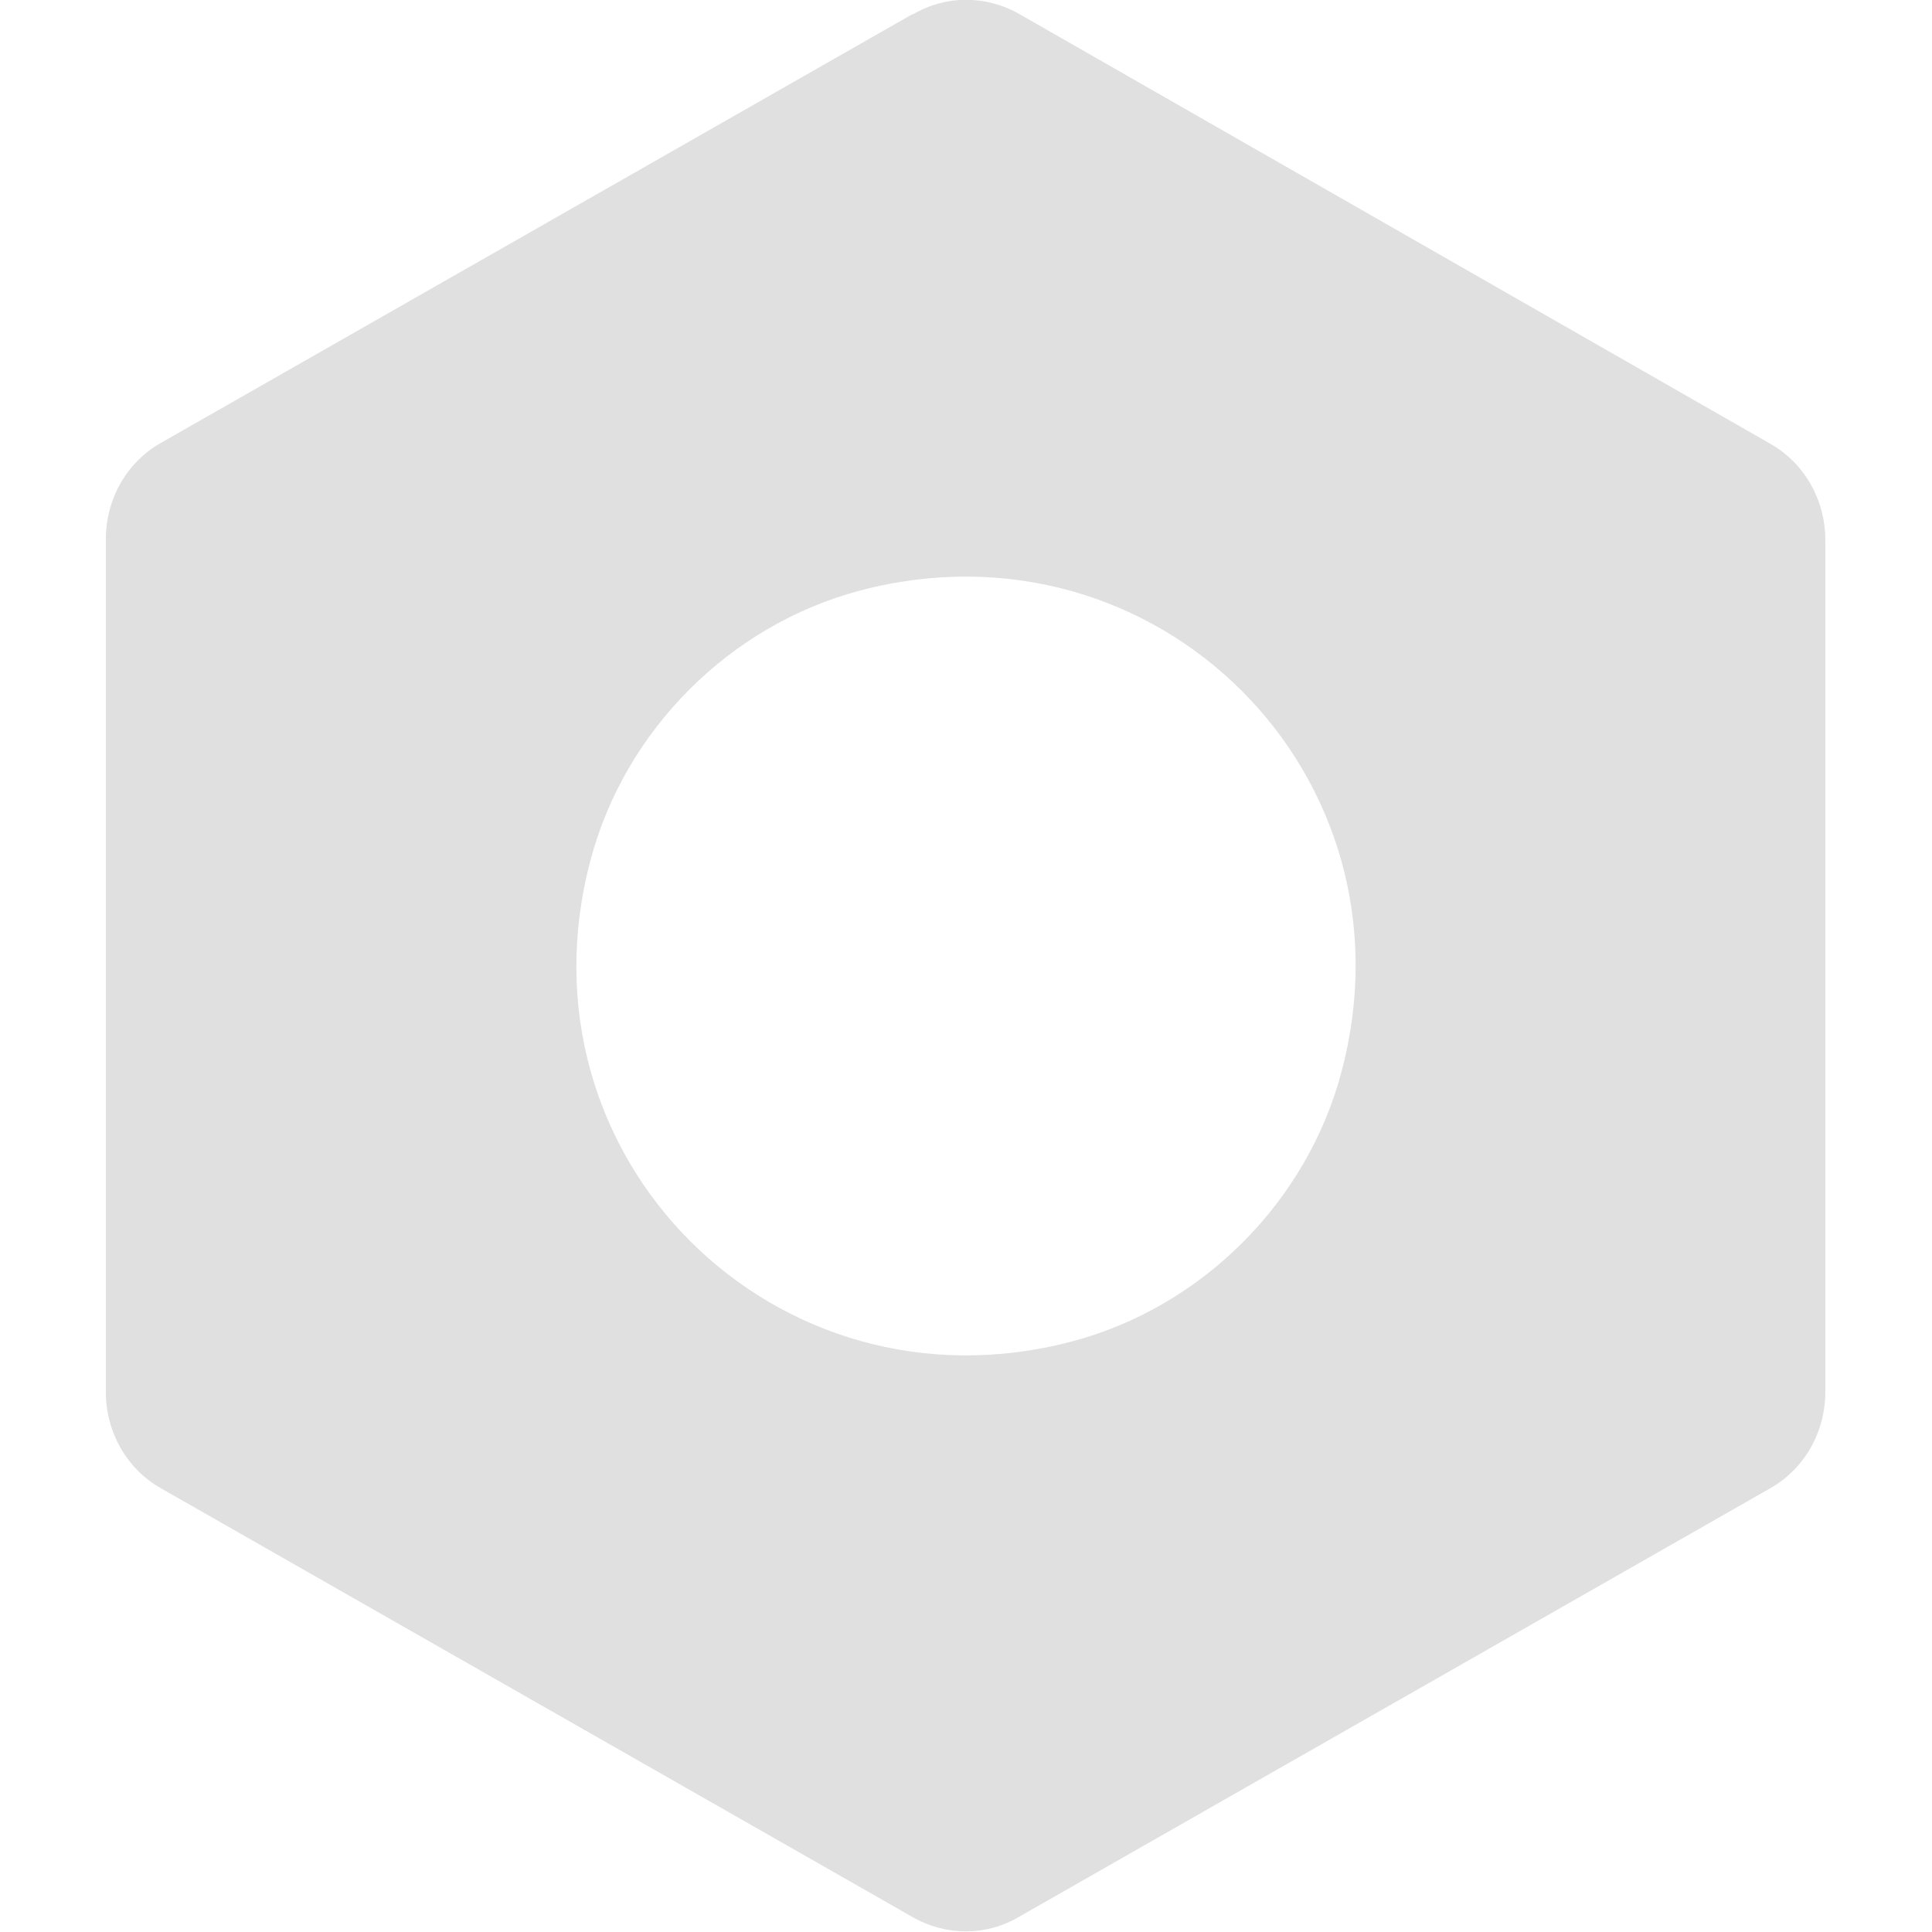 <?xml version="1.0" encoding="UTF-8"?>
<svg id="Layer_1" data-name="Layer 1" xmlns="http://www.w3.org/2000/svg" viewBox="0 0 23 23">
  <defs>
    <style>
      .cls-1 {
        fill: #e0e0e0;
      }
    </style>
  </defs>
  <path class="cls-1" d="M10.86,.17L1.92,5.27c-.41,.23-.66,.67-.66,1.15v10.15c0,.48,.25,.92,.66,1.15l8.94,5.1c.4,.23,.88,.23,1.27,0l8.94-5.1c.41-.23,.66-.67,.66-1.15V6.43c0-.48-.25-.92-.66-1.15L12.14,.17c-.4-.23-.88-.23-1.27,0Zm1.9,15.8c-3.53,.93-6.67-2.2-5.73-5.73,.41-1.55,1.66-2.8,3.21-3.21,3.53-.93,6.67,2.2,5.73,5.73-.41,1.55-1.66,2.8-3.21,3.21Z"/>
</svg>